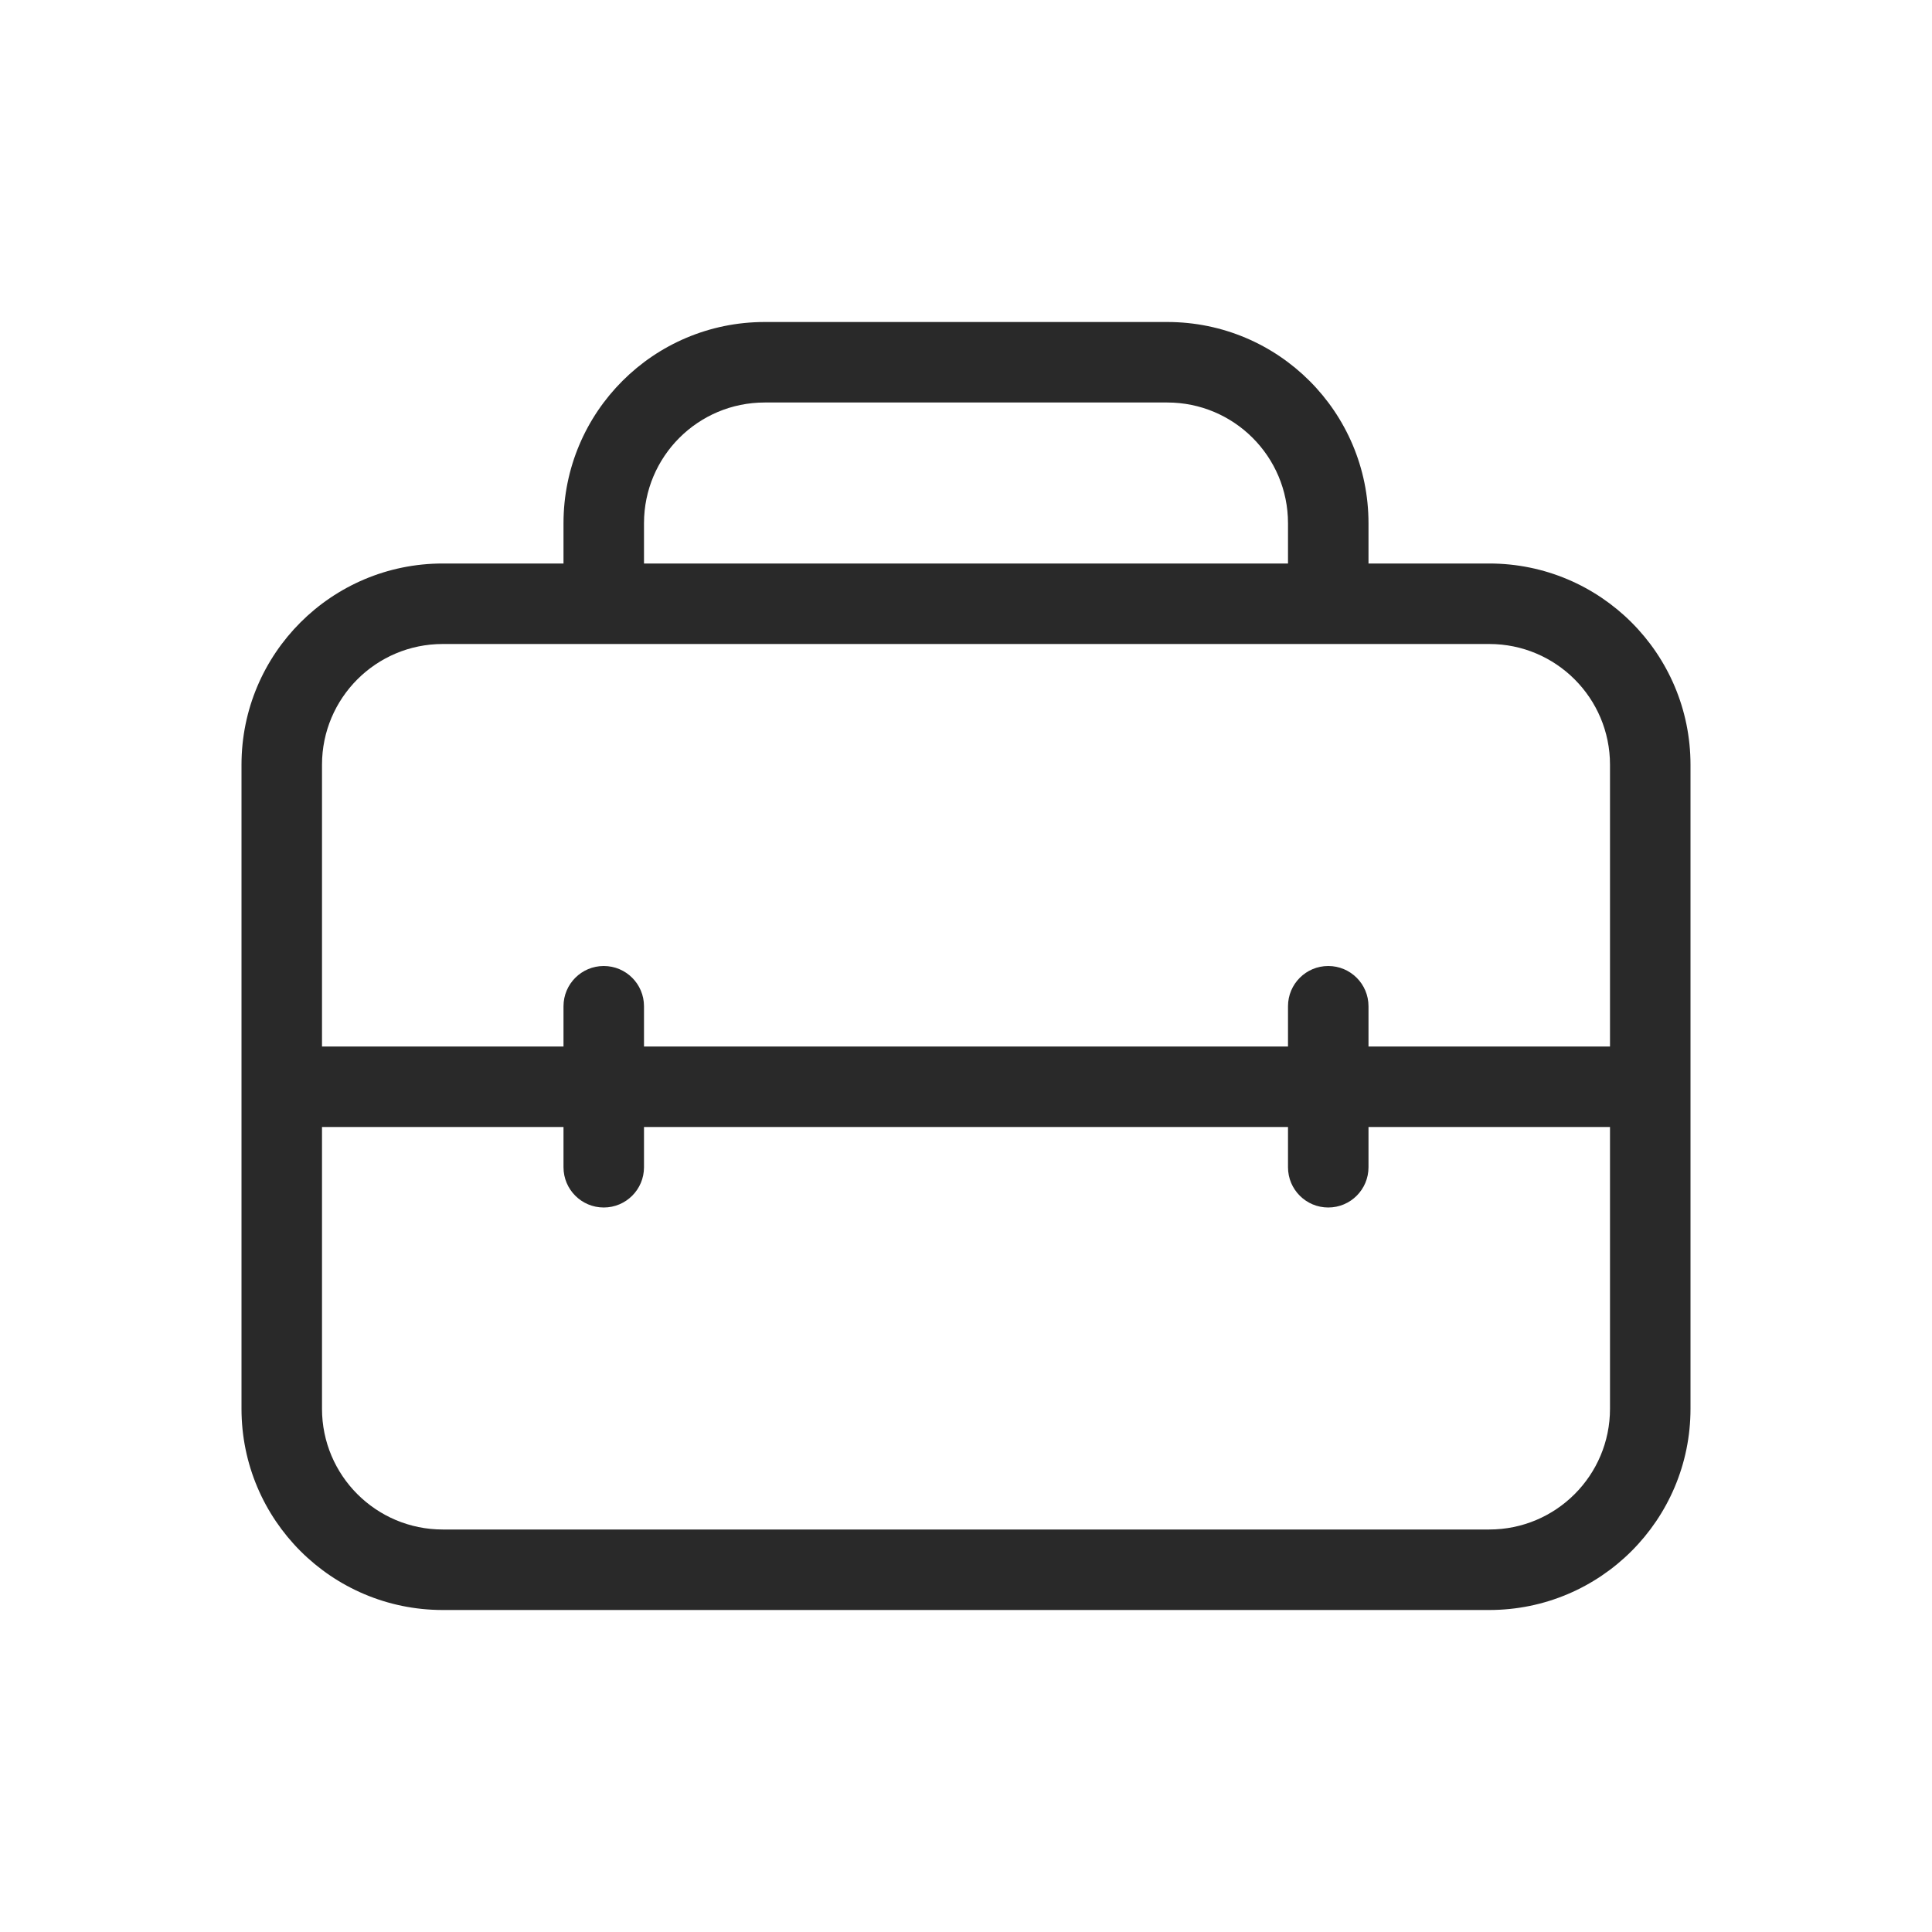 <svg width="96" height="96" viewBox="0 0 96 96" xmlns="http://www.w3.org/2000/svg">
<path fill-rule="evenodd" d="M38 20C34.685 20 32 22.685 32 26V28H64V26C64 22.685 61.315 20 58 20H38ZM28 26V28H22C16.477 28 12 32.477 12 38V70C12 75.523 16.477 80 22 80H74C79.523 80 84 75.523 84 70V38C84 32.477 79.523 28 74 28H68V26C68 20.475 63.525 16 58 16H38C32.475 16 28 20.475 28 26ZM22 32C18.686 32 16 34.686 16 38V52H28V50C28 48.895 28.895 48 30 48C31.105 48 32 48.895 32 50V52H64V50C64 48.895 64.895 48 66 48C67.105 48 68 48.895 68 50V52H80V38C80 34.686 77.314 32 74 32H22ZM64 56V58C64 59.105 64.895 60 66 60C67.105 60 68 59.105 68 58V56H80V70C80 73.314 77.314 76 74 76H22C18.686 76 16 73.314 16 70V56H28V58C28 59.105 28.895 60 30 60C31.105 60 32 59.105 32 58V56H64Z" fill="#292929"/>
</svg>
